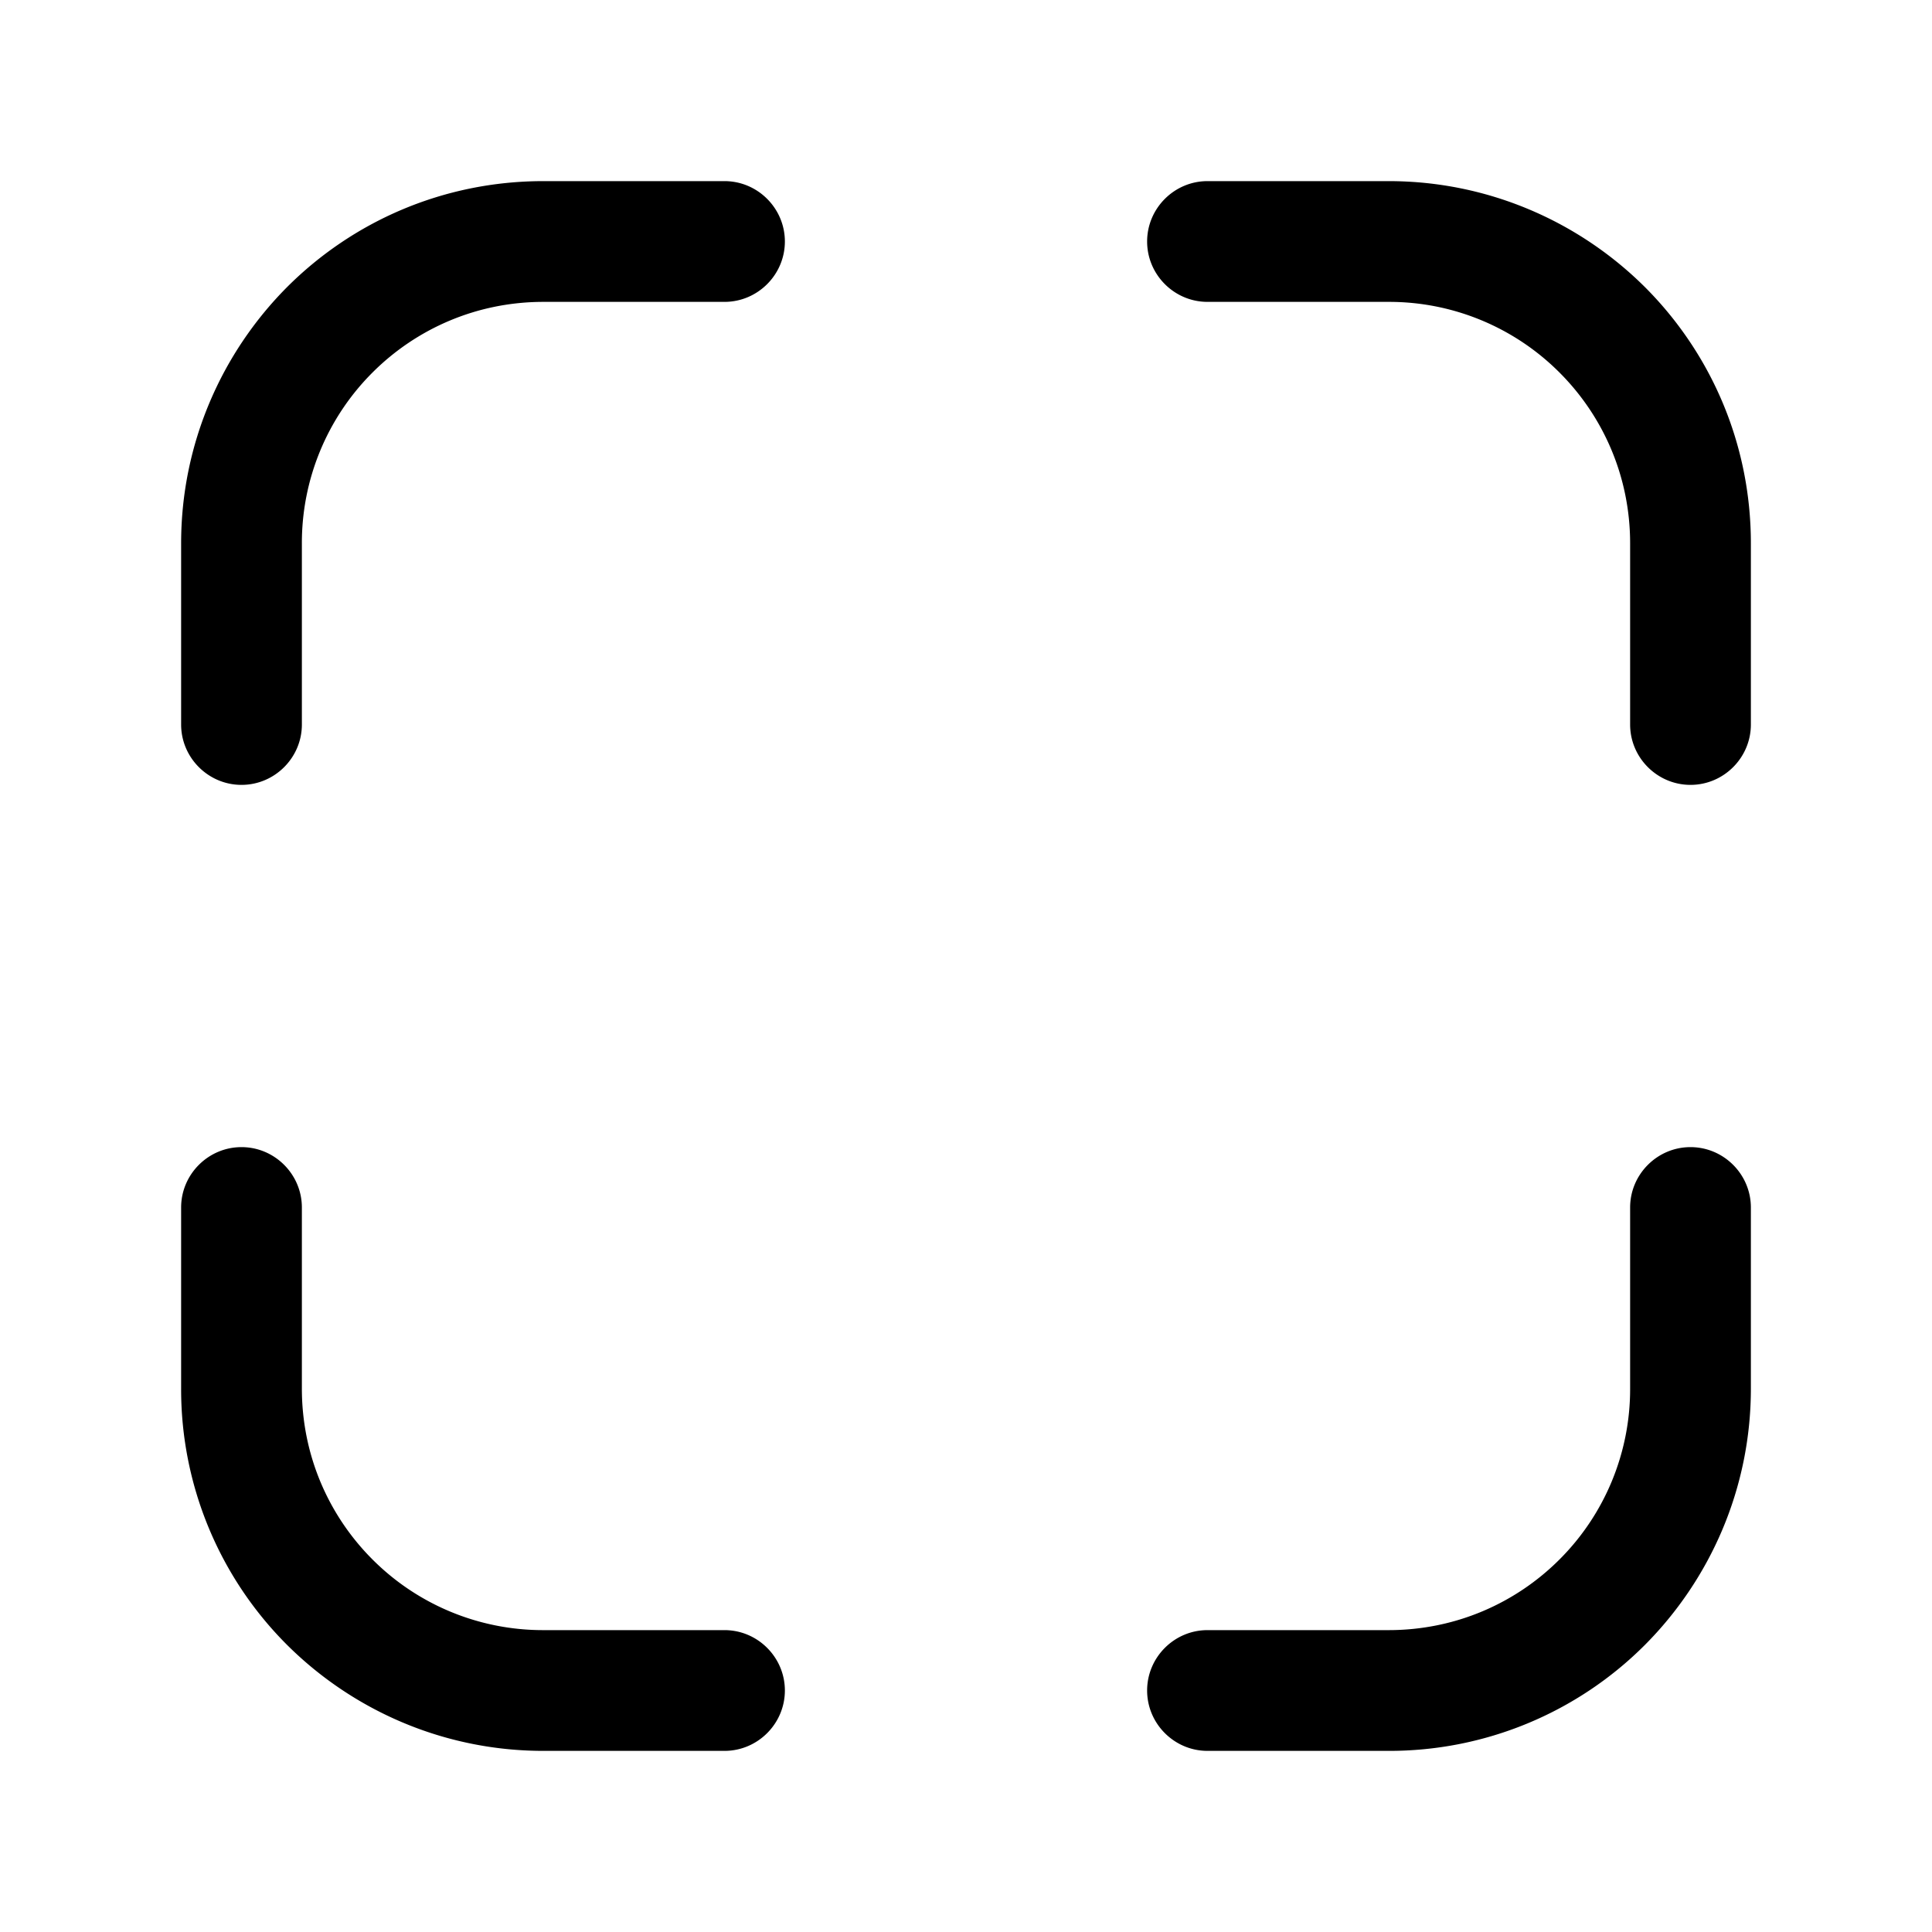<svg
  xmlns="http://www.w3.org/2000/svg"
  width="64"
  height="64"
  viewBox="0 0 64 64"
  fill="black"
  fill-rule="nonzero"
>
  <path d="M26 8c0 1.1-.9 2-2 2h-6c-2.21 0-4.21.89-5.66 2.34A7.973 7.973 0 0 0 10 18v6c0 1.1-.9 2-2 2s-2-.9-2-2v-6c0-3.31 1.35-6.32 3.51-8.49C11.68 7.34 14.68 6 18 6h6c1.1 0 2 .9 2 2zM8 38c1.1 0 2 .9 2 2v6c0 2.21.89 4.21 2.34 5.66A7.973 7.973 0 0 0 18 54h6c1.1 0 2 .9 2 2s-.9 2-2 2h-6c-3.31 0-6.32-1.35-8.49-3.51A11.962 11.962 0 0 1 6 46v-6c0-1.1.9-2 2-2zm30 18c0-1.1.9-2 2-2h6c2.21 0 4.21-.89 5.66-2.34A7.973 7.973 0 0 0 54 46v-6c0-1.1.9-2 2-2s2 .9 2 2v6c0 3.31-1.35 6.32-3.51 8.49A11.962 11.962 0 0 1 46 58h-6c-1.1 0-2-.9-2-2zm18-30c-1.1 0-2-.9-2-2v-6c0-2.21-.89-4.21-2.34-5.66A7.973 7.973 0 0 0 46 10h-6c-1.1 0-2-.9-2-2s.9-2 2-2h6c3.31 0 6.32 1.35 8.49 3.51C56.66 11.68 58 14.68 58 18v6c0 1.1-.9 2-2 2z" />
</svg>

